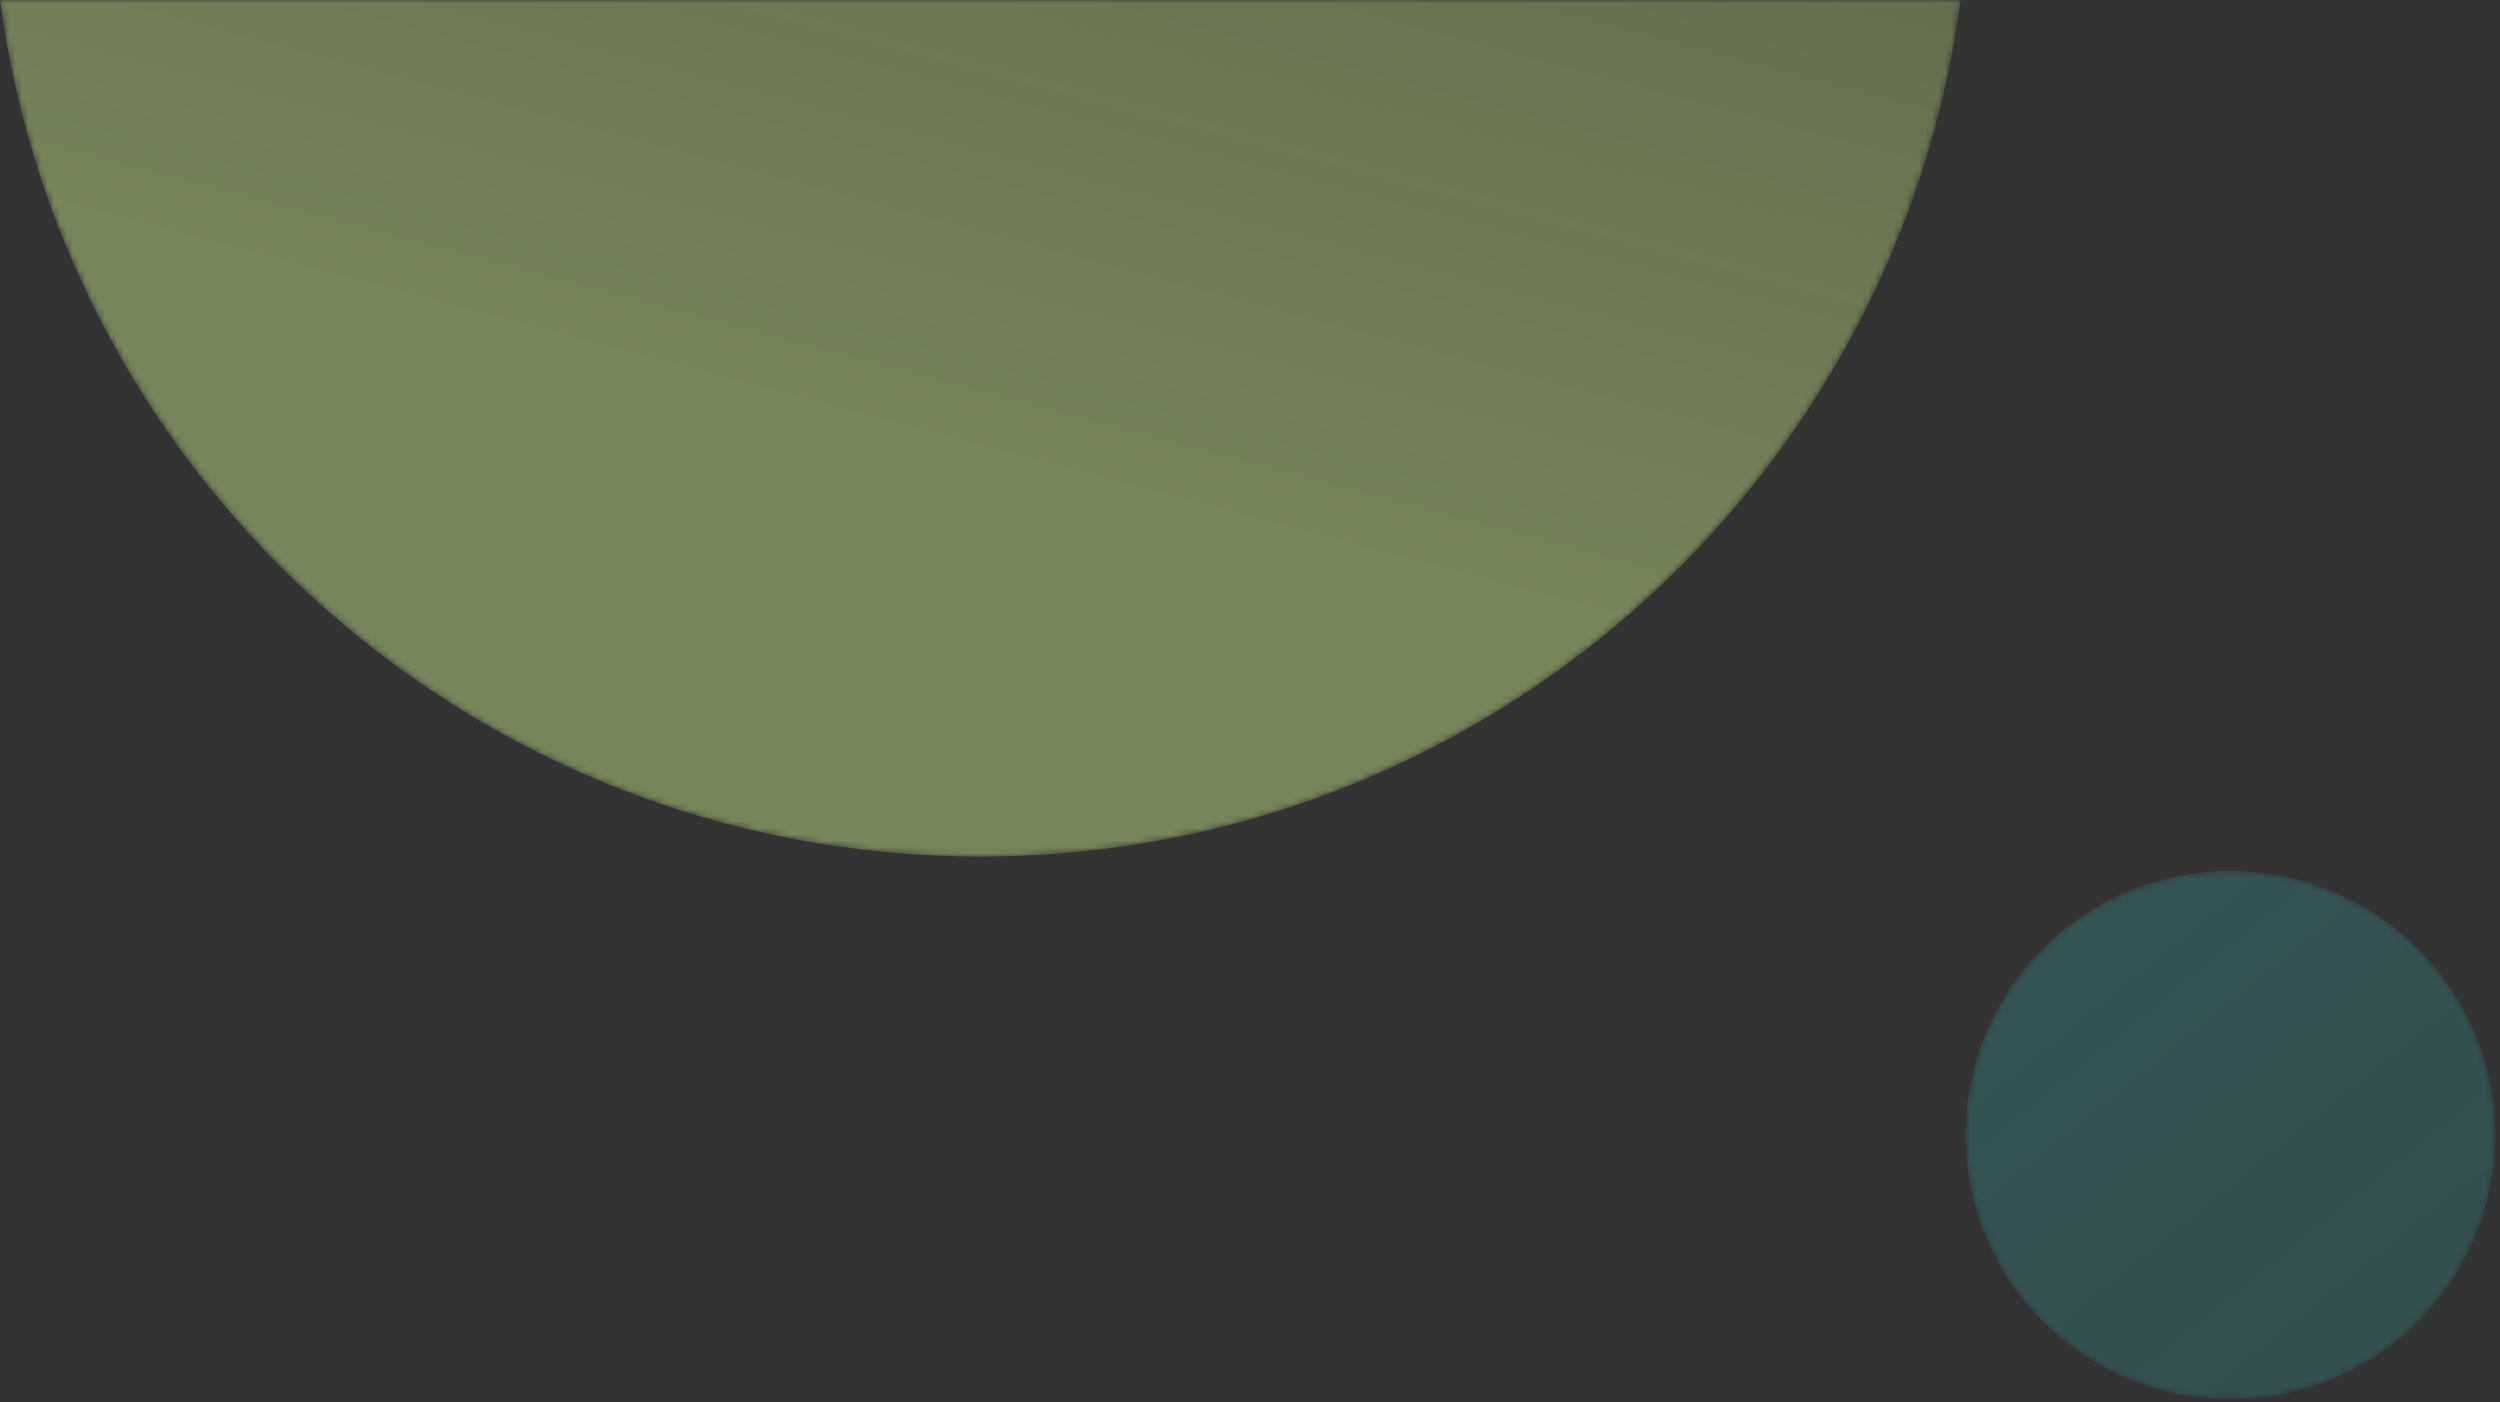 <svg width="394" height="221" xmlns="http://www.w3.org/2000/svg" xmlns:xlink="http://www.w3.org/1999/xlink"><rect width="100%" height="100%" fill="#333333" stroke="none"/><defs><path d="M.75 41.885c0 22.991 18.693 41.628 41.752 41.628s41.751-18.637 41.751-41.628c0-22.99-18.692-41.628-41.75-41.628C19.442.257.75 18.895.75 41.885" id="a"/><linearGradient x1="74.638%" y1="80.494%" x2="-255.098%" y2="-327.625%" id="b"><stop stop-color="#36BFC3" stop-opacity=".2" offset="0%"/><stop stop-color="#36BFC3" stop-opacity=".4" offset="100%"/></linearGradient><path d="M0 154.5C0 233.553 58.793 298.86 135 309V0C58.793 10.14 0 75.447 0 154.5" id="d"/><linearGradient x1="180.902%" y1="9.443%" x2="65.562%" y2="80.798%" id="e"><stop stop-color="#DDFF95" stop-opacity=".2" offset="0%"/><stop stop-color="#DDFF95" stop-opacity=".4" offset="100%"/></linearGradient></defs><g fill="none" fill-rule="evenodd"><g transform="translate(309 137)"><mask id="c" fill="#fff"><use xlink:href="#a"/></mask><path d="M.75 41.885c0 22.991 18.693 41.628 41.752 41.628s41.751-18.637 41.751-41.628c0-22.99-18.692-41.628-41.75-41.628C19.442.257.75 18.895.75 41.885" fill="url(#b)" mask="url(#c)"/></g><g transform="matrix(0 -1 -1 0 309 135)"><mask id="f" fill="#fff"><use xlink:href="#d"/></mask><path d="M0 154.5C0 233.553 58.793 298.86 135 309V0C58.793 10.14 0 75.447 0 154.5" fill="url(#e)" mask="url(#f)"/></g></g></svg>